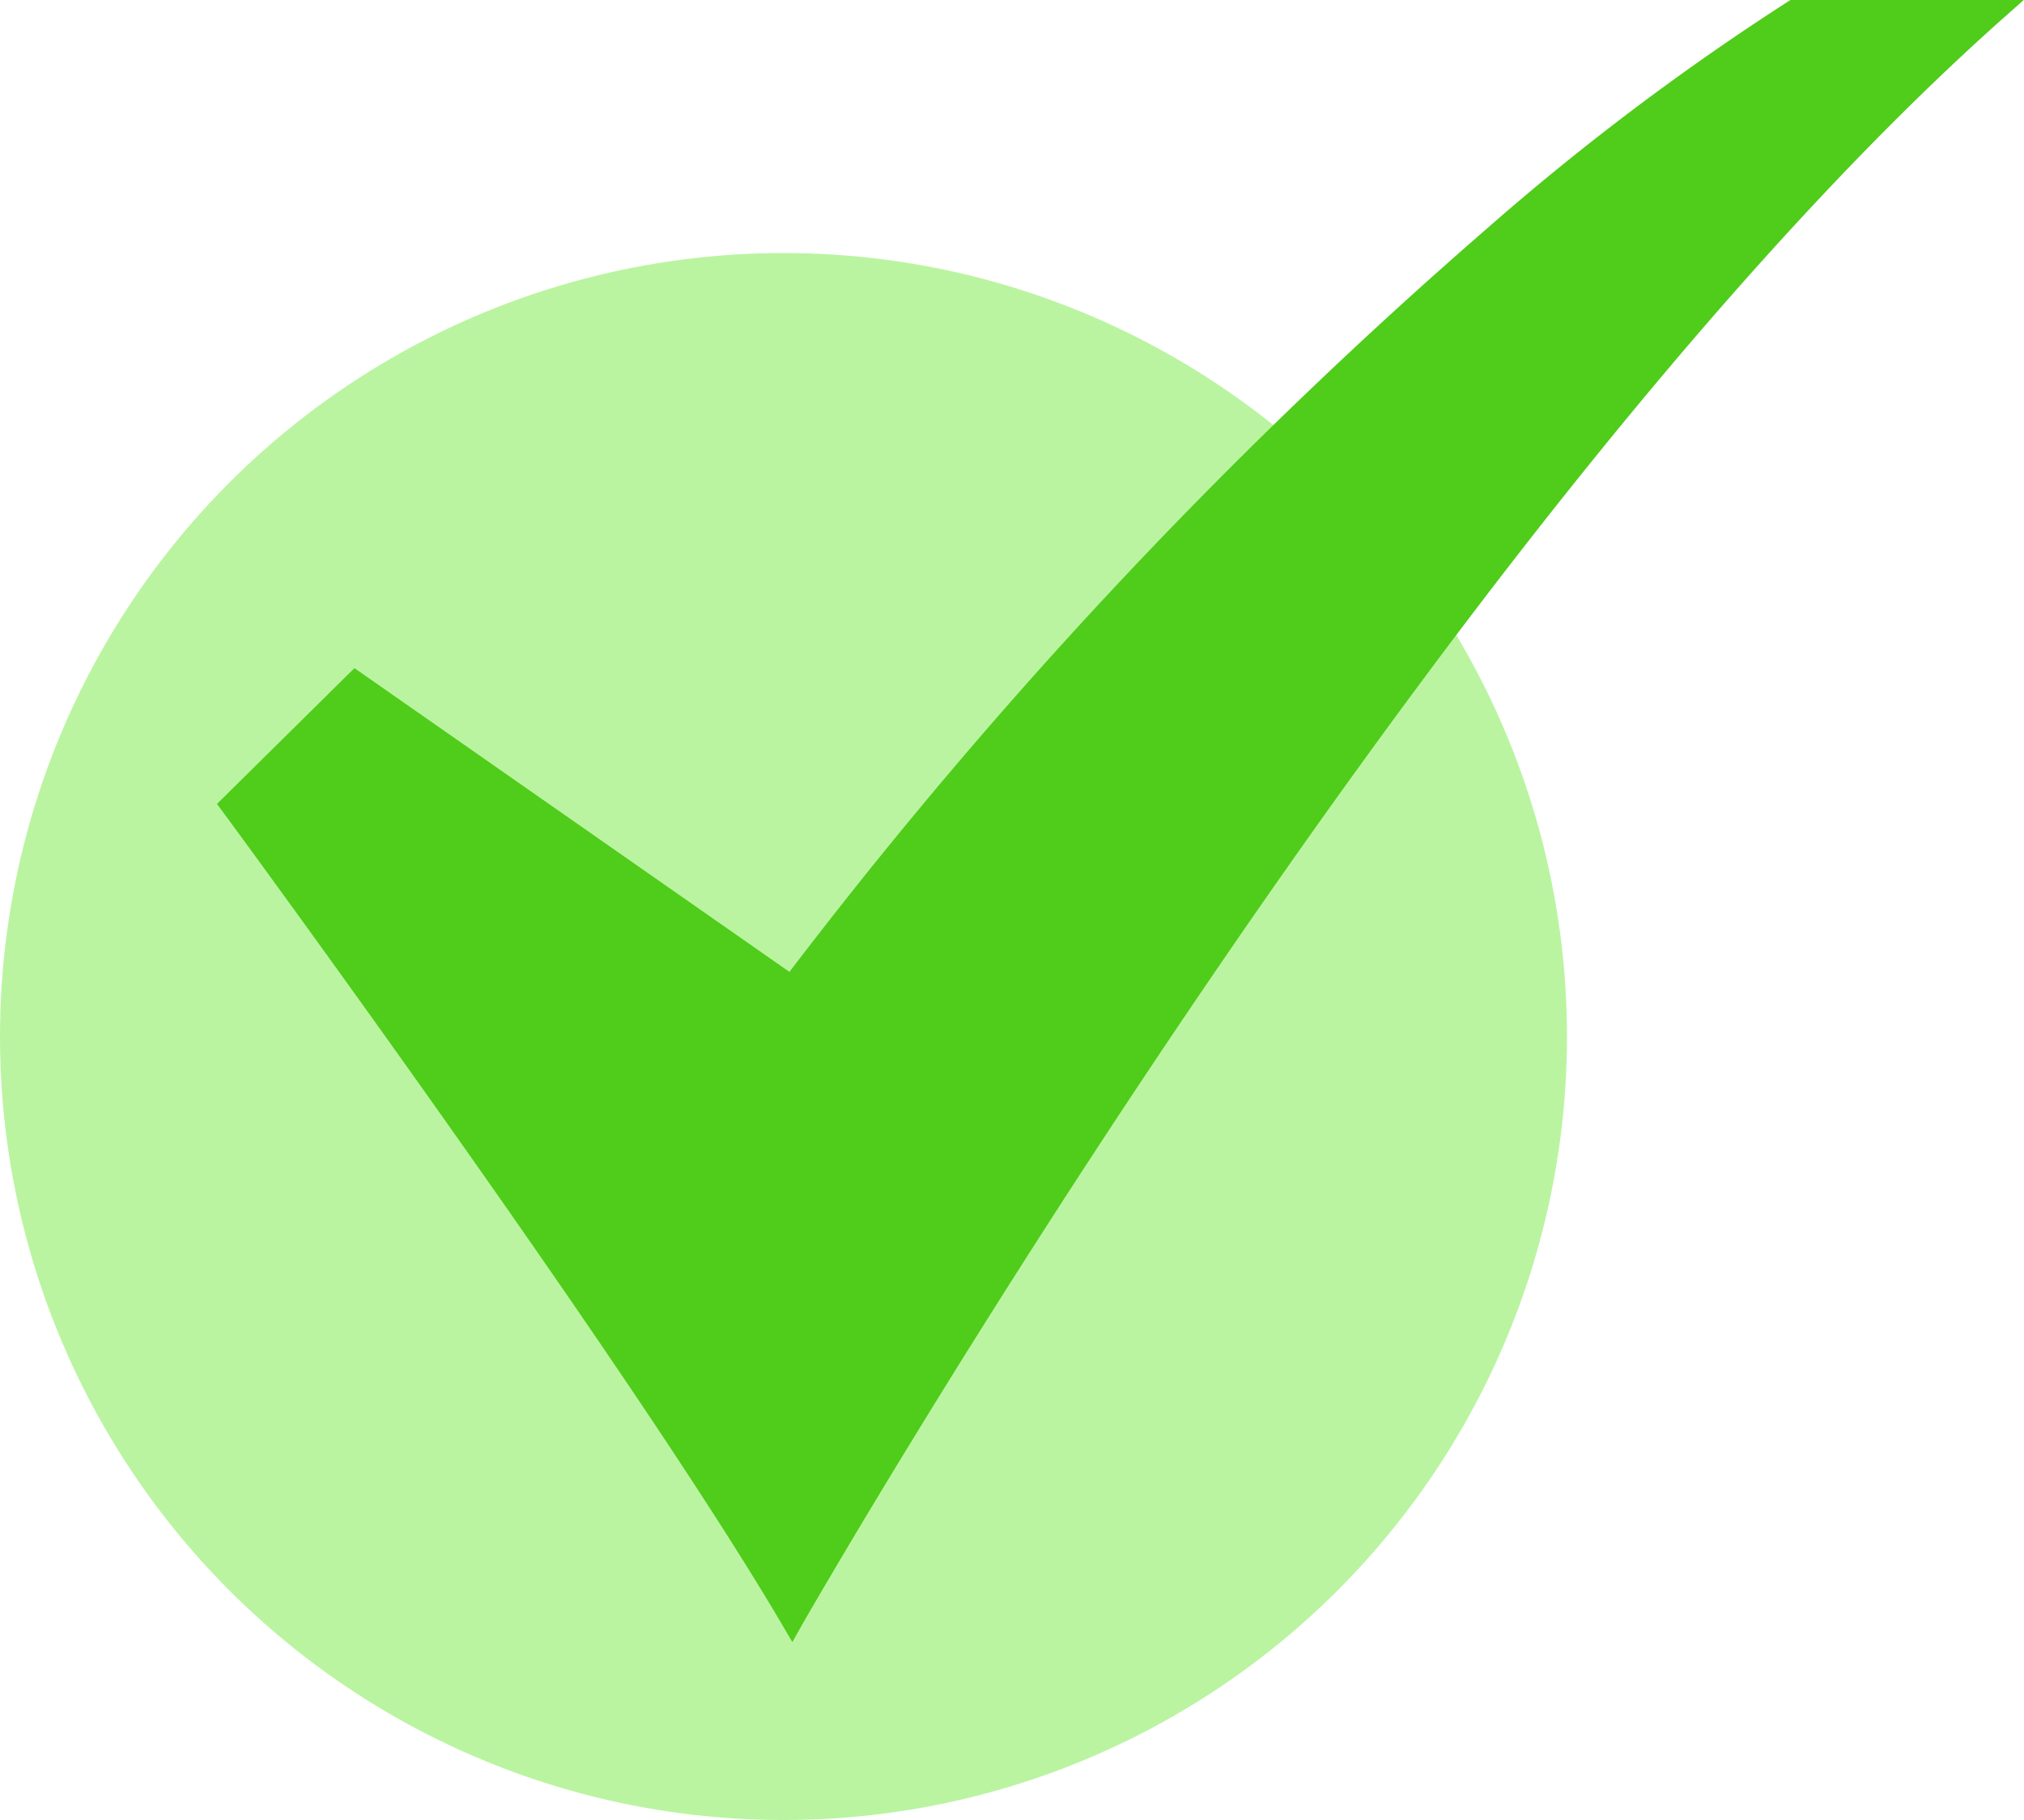 <svg xmlns="http://www.w3.org/2000/svg" width="27.125" height="24.391" viewBox="0 0 27.125 24.391"><g transform="translate(-32 -54.981)"><circle cx="10.5" cy="10.5" r="10.5" transform="translate(32 58.372)" fill="#baf4a1"/><path d="M88.672,76.988l-.133-.227c-2.034-3.466-7.44-10.822-7.5-10.9l-.078-.106,1.842-1.82,5.83,4.071a66.821,66.821,0,0,1,9.329-9.946A34.122,34.122,0,0,1,102.018,55l.036-.022h3.124l-.3.266C97.2,62.083,88.885,76.613,88.8,76.759Z" transform="translate(-46.053 0)" fill="#50cc1a"/></g></svg>